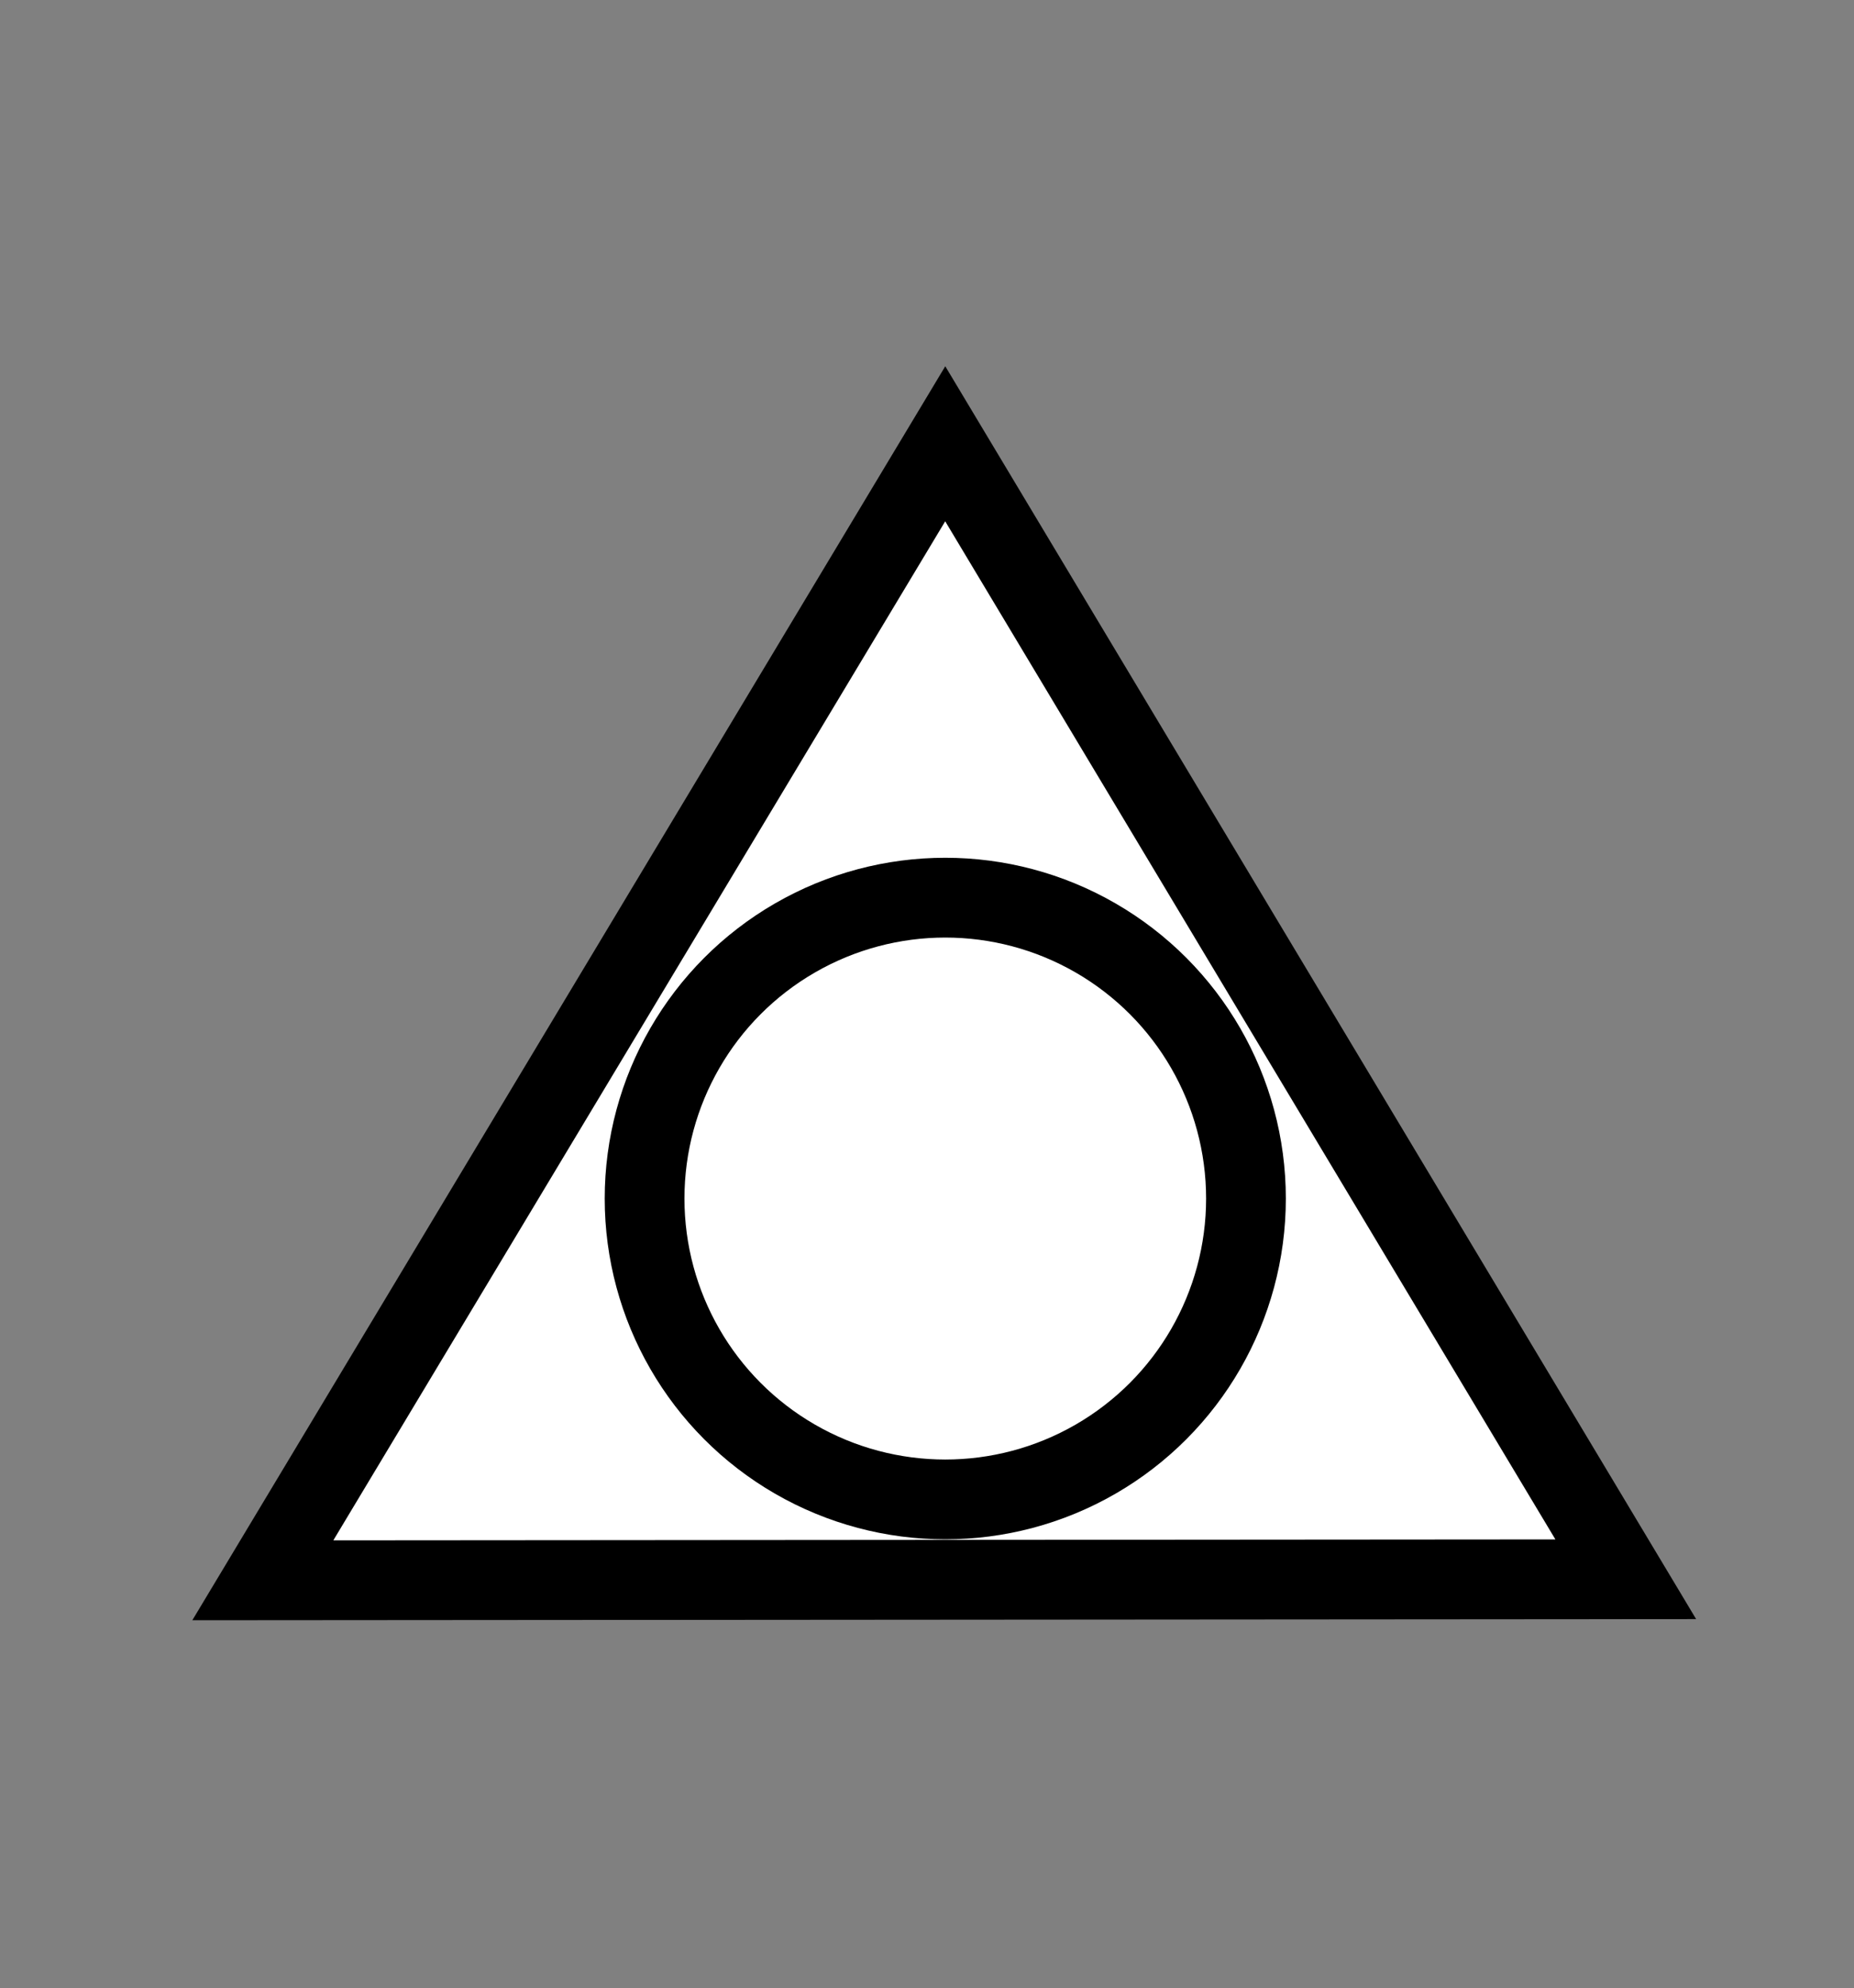 <svg width="279" height="299" viewBox="0 0 279 299" fill="none" xmlns="http://www.w3.org/2000/svg">
<rect x="0" y="0" width="279" height="299" fill="#808080" stroke="none"/>
<g clip-path="url(#clip0_812_2)">
<path d="M142.244 66.74L244.654 237.507L39.551 237.663L142.244 66.74Z" fill="white" stroke="black" stroke-width="12"/>
<circle cx="142.25" cy="180.25" r="45.25" stroke="black" stroke-width="12"/>
</g>
<defs>
<clipPath id="clip0_812_2">
<rect width="279" height="299" fill="white"/>
</clipPath>
</defs>
</svg>
